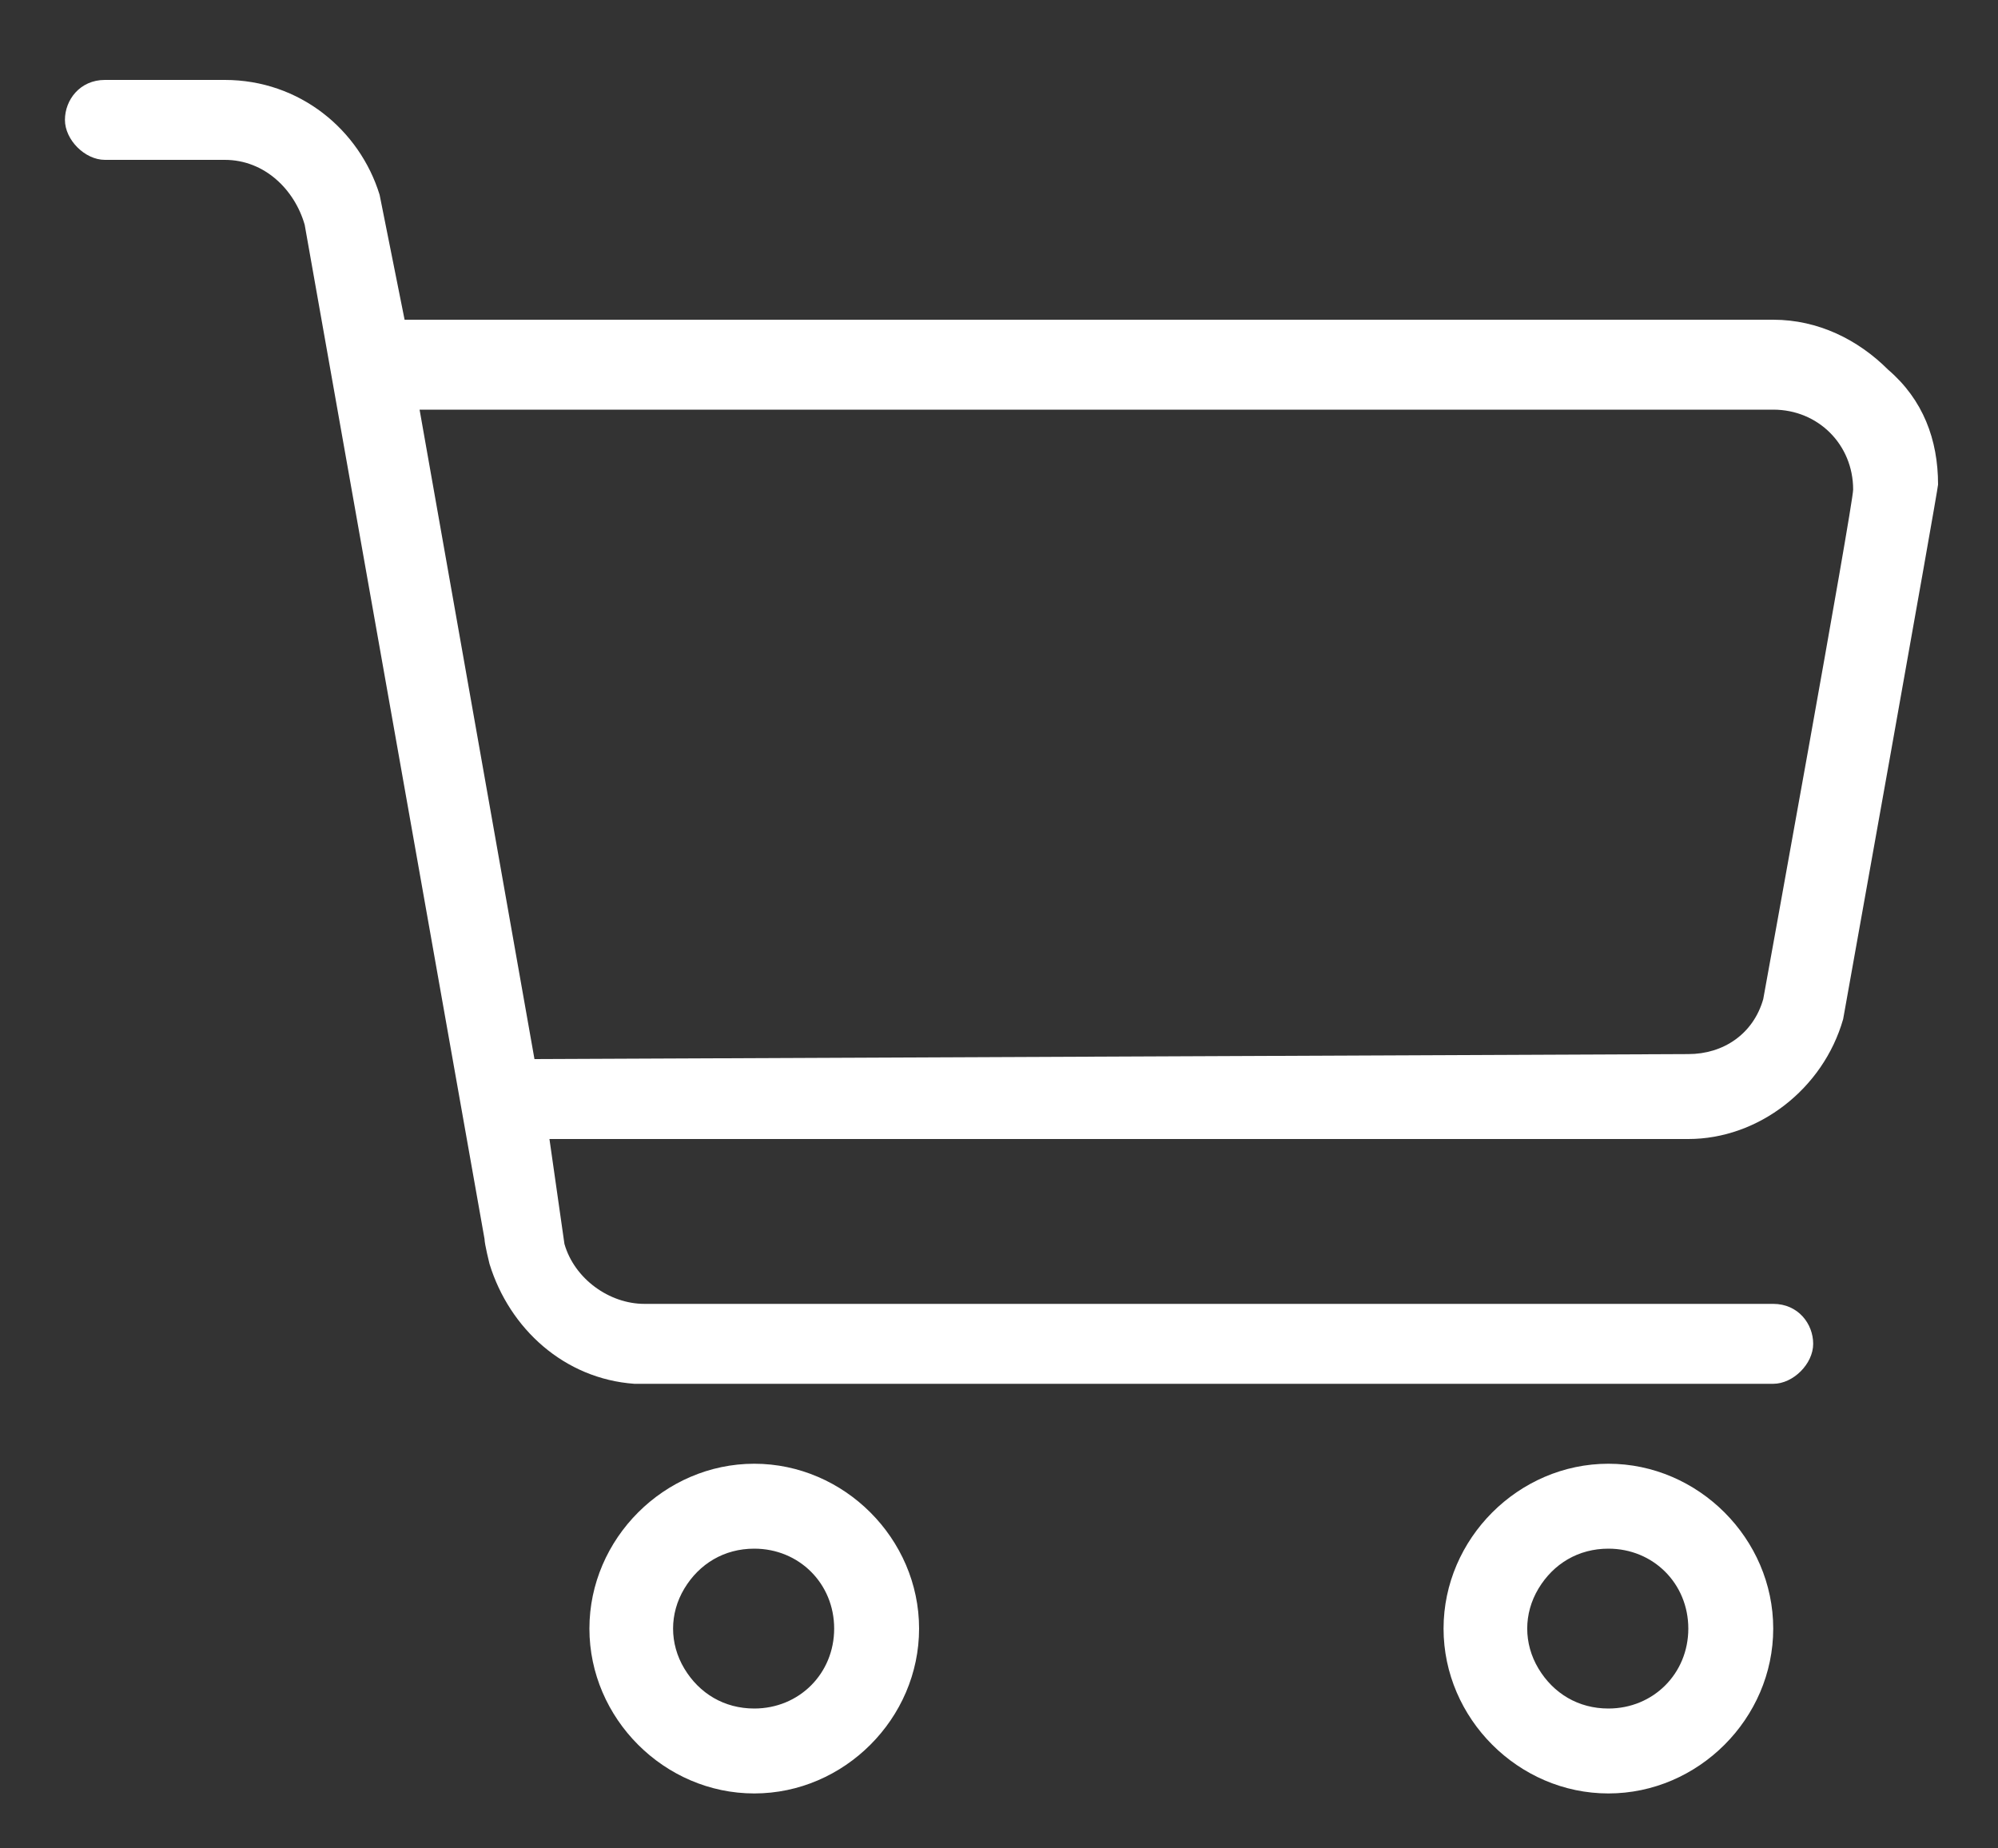 <?xml version="1.0" encoding="utf-8"?>
<!-- Generator: Adobe Illustrator 21.0.0, SVG Export Plug-In . SVG Version: 6.00 Build 0)  -->
<svg version="1.1" id="图层_1" xmlns="http://www.w3.org/2000/svg" xmlns:xlink="http://www.w3.org/1999/xlink" x="0px" y="0px"
	 viewBox="0 0 40 37" style="enable-background:new 0 0 40 37;" xml:space="preserve">
<rect x="0" y="0" width="40" height="37" fill="#333333" stroke="none"/>
<style type="text/css">
	.st0{fill-rule:evenodd;clip-rule:evenodd;fill:#ffffff;}
</style>
<path class="st0" d="M-351.8-1874.7c-1.8,0-3.3,1.5-3.3,3.3c0,1.8,1.5,3.3,3.3,3.3c1.8,0,3.3-1.5,3.3-3.3
	C-348.5-1873.2-350-1874.7-351.8-1874.7 M-351.8-1869.8c-0.6,0-1.1-0.3-1.4-0.8c-0.3-0.5-0.3-1.1,0-1.6c0.3-0.5,0.8-0.8,1.4-0.8
	c0.9,0,1.6,0.7,1.6,1.6S-350.9-1869.8-351.8-1869.8 M-368.9-1874.7c-1.8,0-3.3,1.5-3.3,3.3c0,1.8,1.5,3.3,3.3,3.3
	c1.8,0,3.3-1.5,3.3-3.3C-365.6-1873.2-367.1-1874.7-368.9-1874.7 M-368.9-1869.8c-0.6,0-1.1-0.3-1.4-0.8s-0.3-1.1,0-1.6
	c0.3-0.5,0.8-0.8,1.4-0.8c0.9,0,1.6,0.7,1.6,1.6S-368-1869.8-368.9-1869.8 M-347.1-1883.6c0,0,1.9-10.6,1.9-10.7
	c0-0.9-0.3-1.7-1-2.3c-0.6-0.6-1.4-1-2.3-1h-27.3l-0.5-2.6c-0.4-1.4-1.7-2.3-3.1-2.3h-2.4c-0.4,0-0.8,0.4-0.8,0.8
	c0,0.4,0.4,0.8,0.8,0.8h2.4c0.8,0,1.4,0.6,1.6,1.3l3.6,20.3c0,0.1,0.1,0.5,0.1,0.5c0.4,1.3,1.5,2.3,2.9,2.4h22.8
	c0.4,0,0.8-0.4,0.8-0.8c0-0.4-0.3-0.8-0.8-0.8h-22.6c-0.7,0-1.4-0.5-1.6-1.2l-0.4-2.1h22.8C-348.8-1881.2-347.5-1882.2-347.1-1883.6
	 M-373.3-1882.8l-2.3-13h27.1c0.9,0,1.6,0.7,1.6,1.6c0,0.3-1.8,10.2-1.8,10.2c-0.2,0.7-0.8,1.1-1.5,1.1L-373.3-1882.8z"/>
<path class="st0" d="M32.2,29.3c-1.8,0-3.3,1.5-3.3,3.3c0,1.8,1.5,3.3,3.3,3.3c1.8,0,3.3-1.5,3.3-3.3C35.5,30.8,34,29.3,32.2,29.3
	 M32.2,34.2c-0.6,0-1.1-0.3-1.4-0.8c-0.3-0.5-0.3-1.1,0-1.6c0.3-0.5,0.8-0.8,1.4-0.8c0.9,0,1.6,0.7,1.6,1.6
	C33.8,33.5,33.1,34.2,32.2,34.2 M15.1,29.3c-1.8,0-3.3,1.5-3.3,3.3c0,1.8,1.5,3.3,3.3,3.3c1.8,0,3.3-1.5,3.3-3.3
	C18.4,30.8,16.9,29.3,15.1,29.3 M15.1,34.2c-0.6,0-1.1-0.3-1.4-0.8c-0.3-0.5-0.3-1.1,0-1.6c0.3-0.5,0.8-0.8,1.4-0.8
	c0.9,0,1.6,0.7,1.6,1.6C16.7,33.5,16,34.2,15.1,34.2 M36.9,20.4c0,0,1.9-10.6,1.9-10.7c0-0.9-0.3-1.7-1-2.3c-0.6-0.6-1.4-1-2.3-1
	H8.1L7.6,3.9C7.2,2.6,6,1.6,4.5,1.6H2.1C1.6,1.6,1.3,2,1.3,2.4c0,0.4,0.4,0.8,0.8,0.8h2.4c0.8,0,1.4,0.6,1.6,1.3l3.6,20.3
	c0,0.1,0.1,0.5,0.1,0.5c0.4,1.3,1.5,2.3,2.9,2.4h22.8c0.4,0,0.8-0.4,0.8-0.8c0-0.4-0.3-0.8-0.8-0.8H12.9c-0.7,0-1.4-0.5-1.6-1.2
	L11,22.8h22.8C35.2,22.8,36.5,21.8,36.9,20.4 M10.7,21.2l-2.3-13h27.1c0.9,0,1.6,0.7,1.6,1.6c0,0.3-1.8,10.2-1.8,10.2
	c-0.2,0.7-0.8,1.1-1.5,1.1L10.7,21.2z"/>
</svg>
